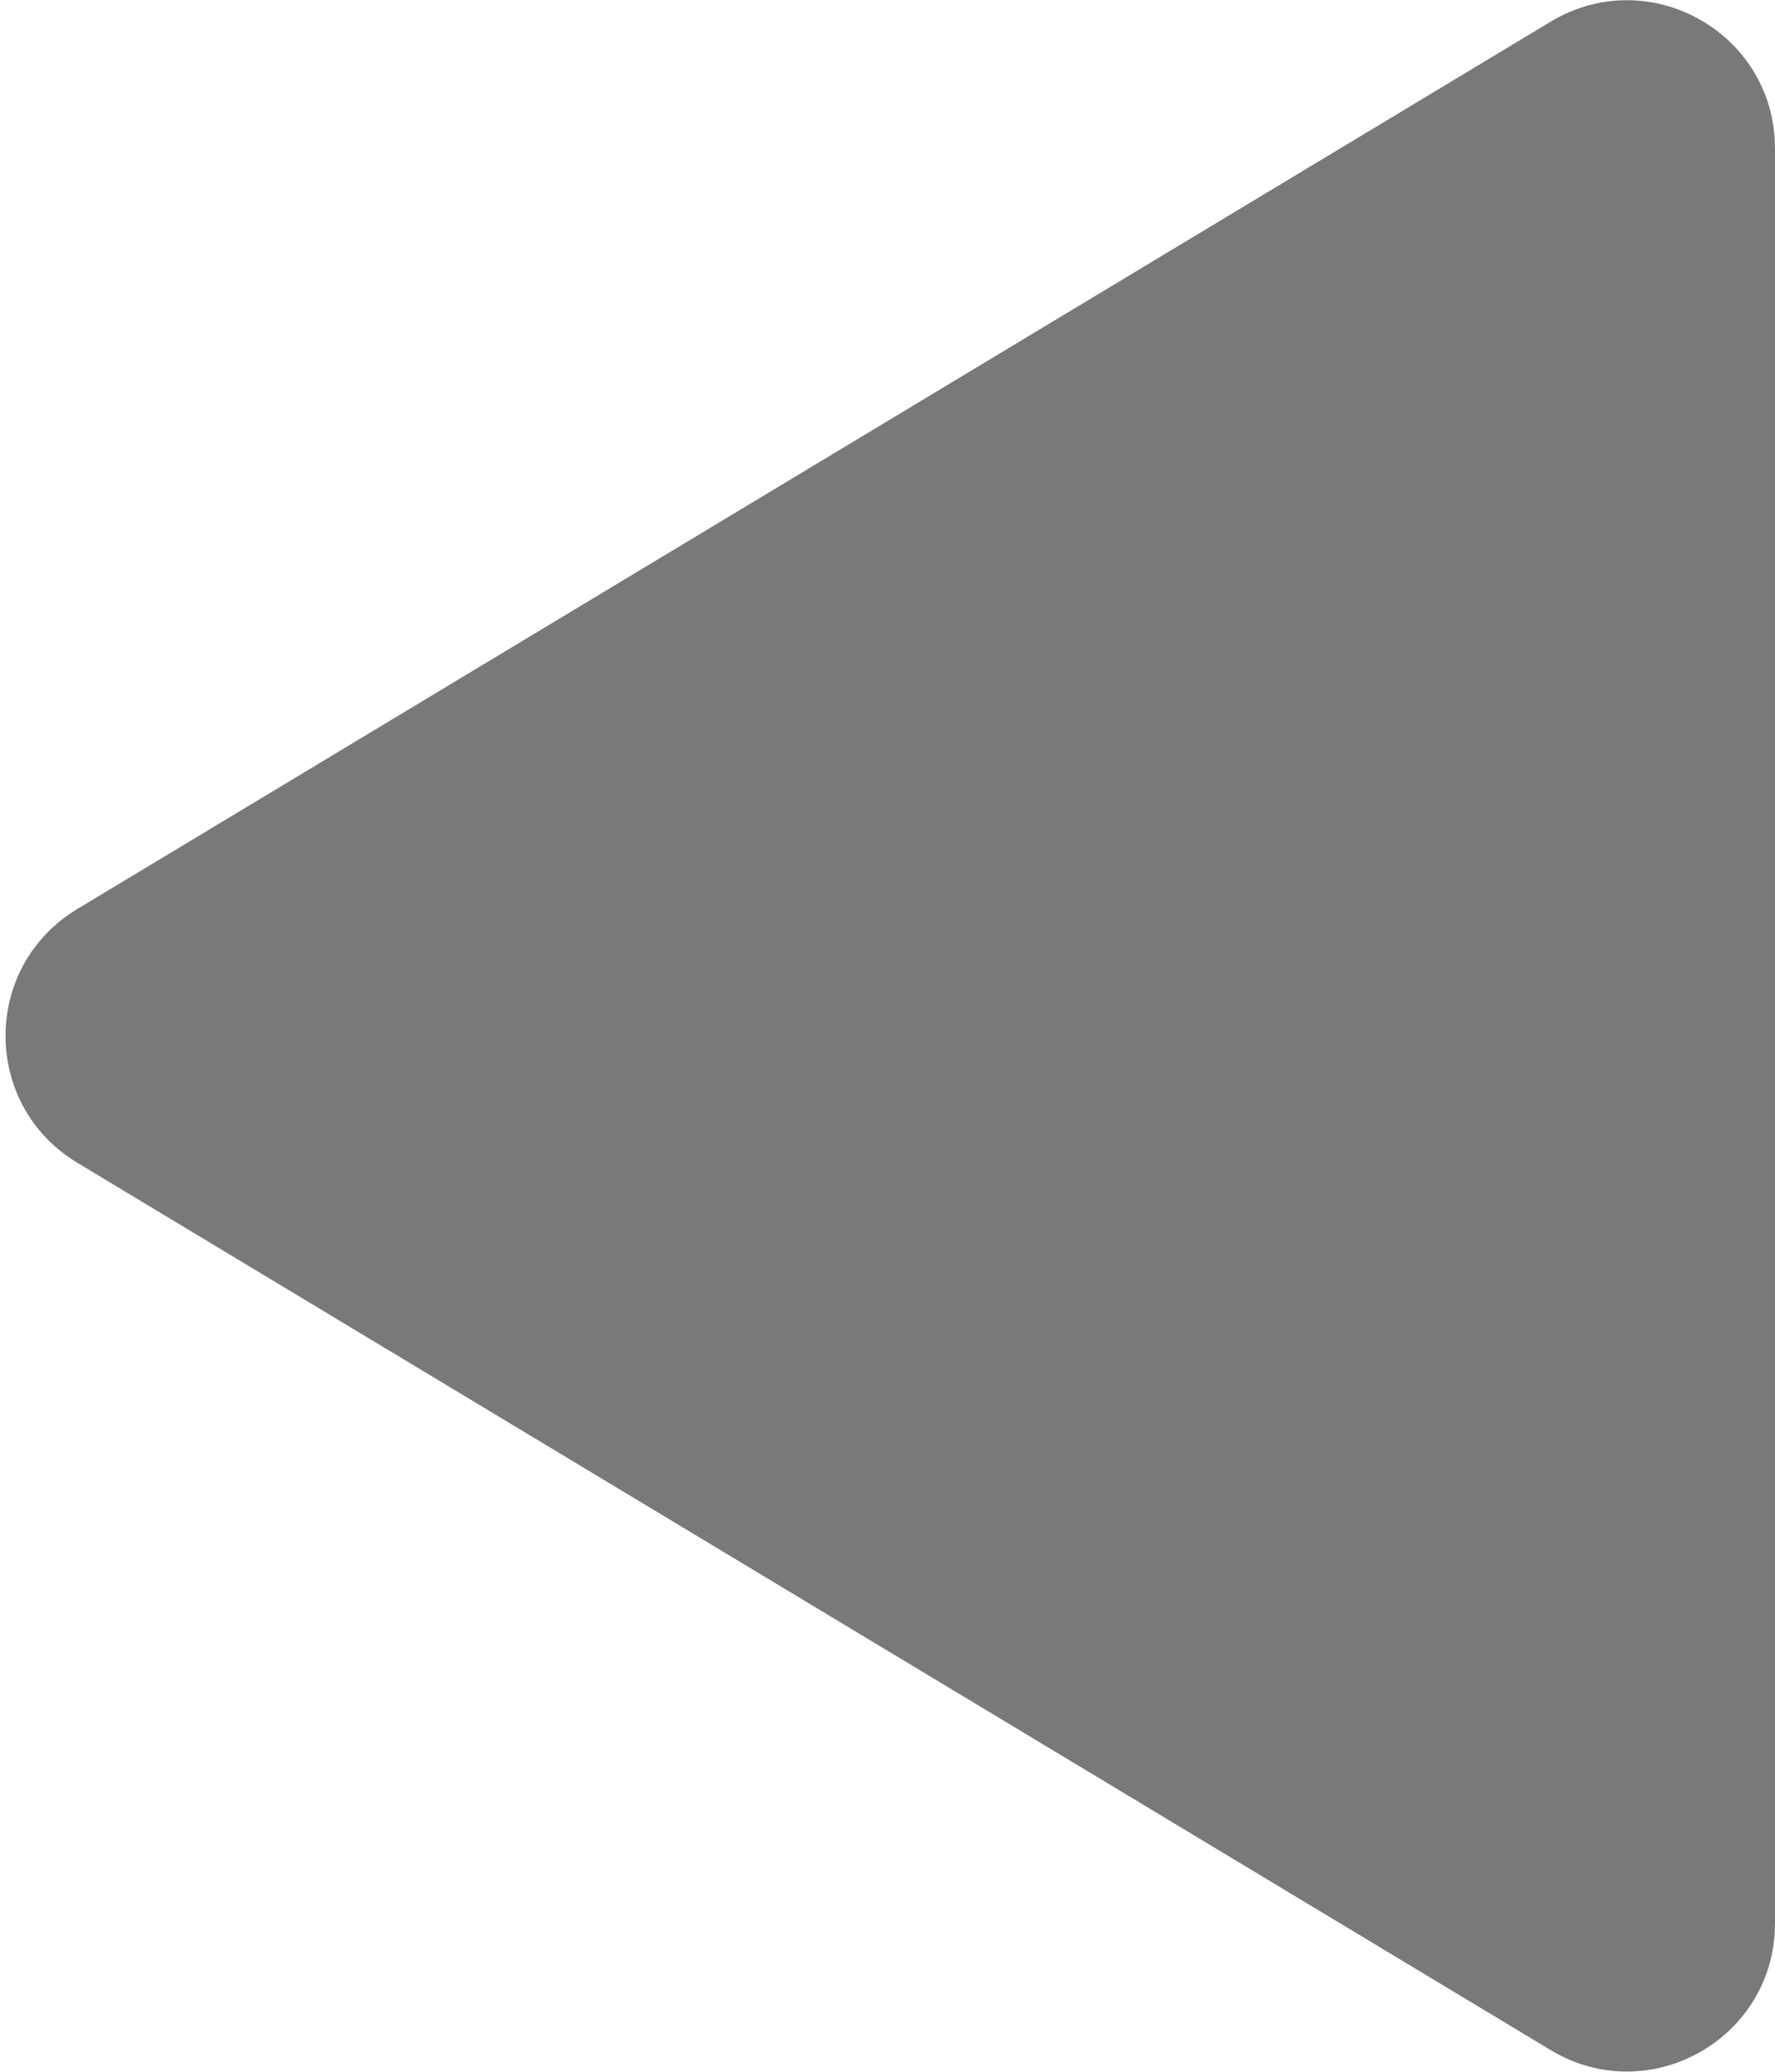 <svg width="12" height="14" viewBox="0 0 12 14" fill="none" xmlns="http://www.w3.org/2000/svg">
<path fill-rule="evenodd" clip-rule="evenodd" d="M10.484 0.146C11.151 -0.255 12 0.225 12 1.003V12.997C12 13.775 11.151 14.255 10.484 13.854L0.522 7.857C-0.124 7.468 -0.124 6.532 0.522 6.143L10.484 0.146Z" fill="#797979"/>
</svg>
